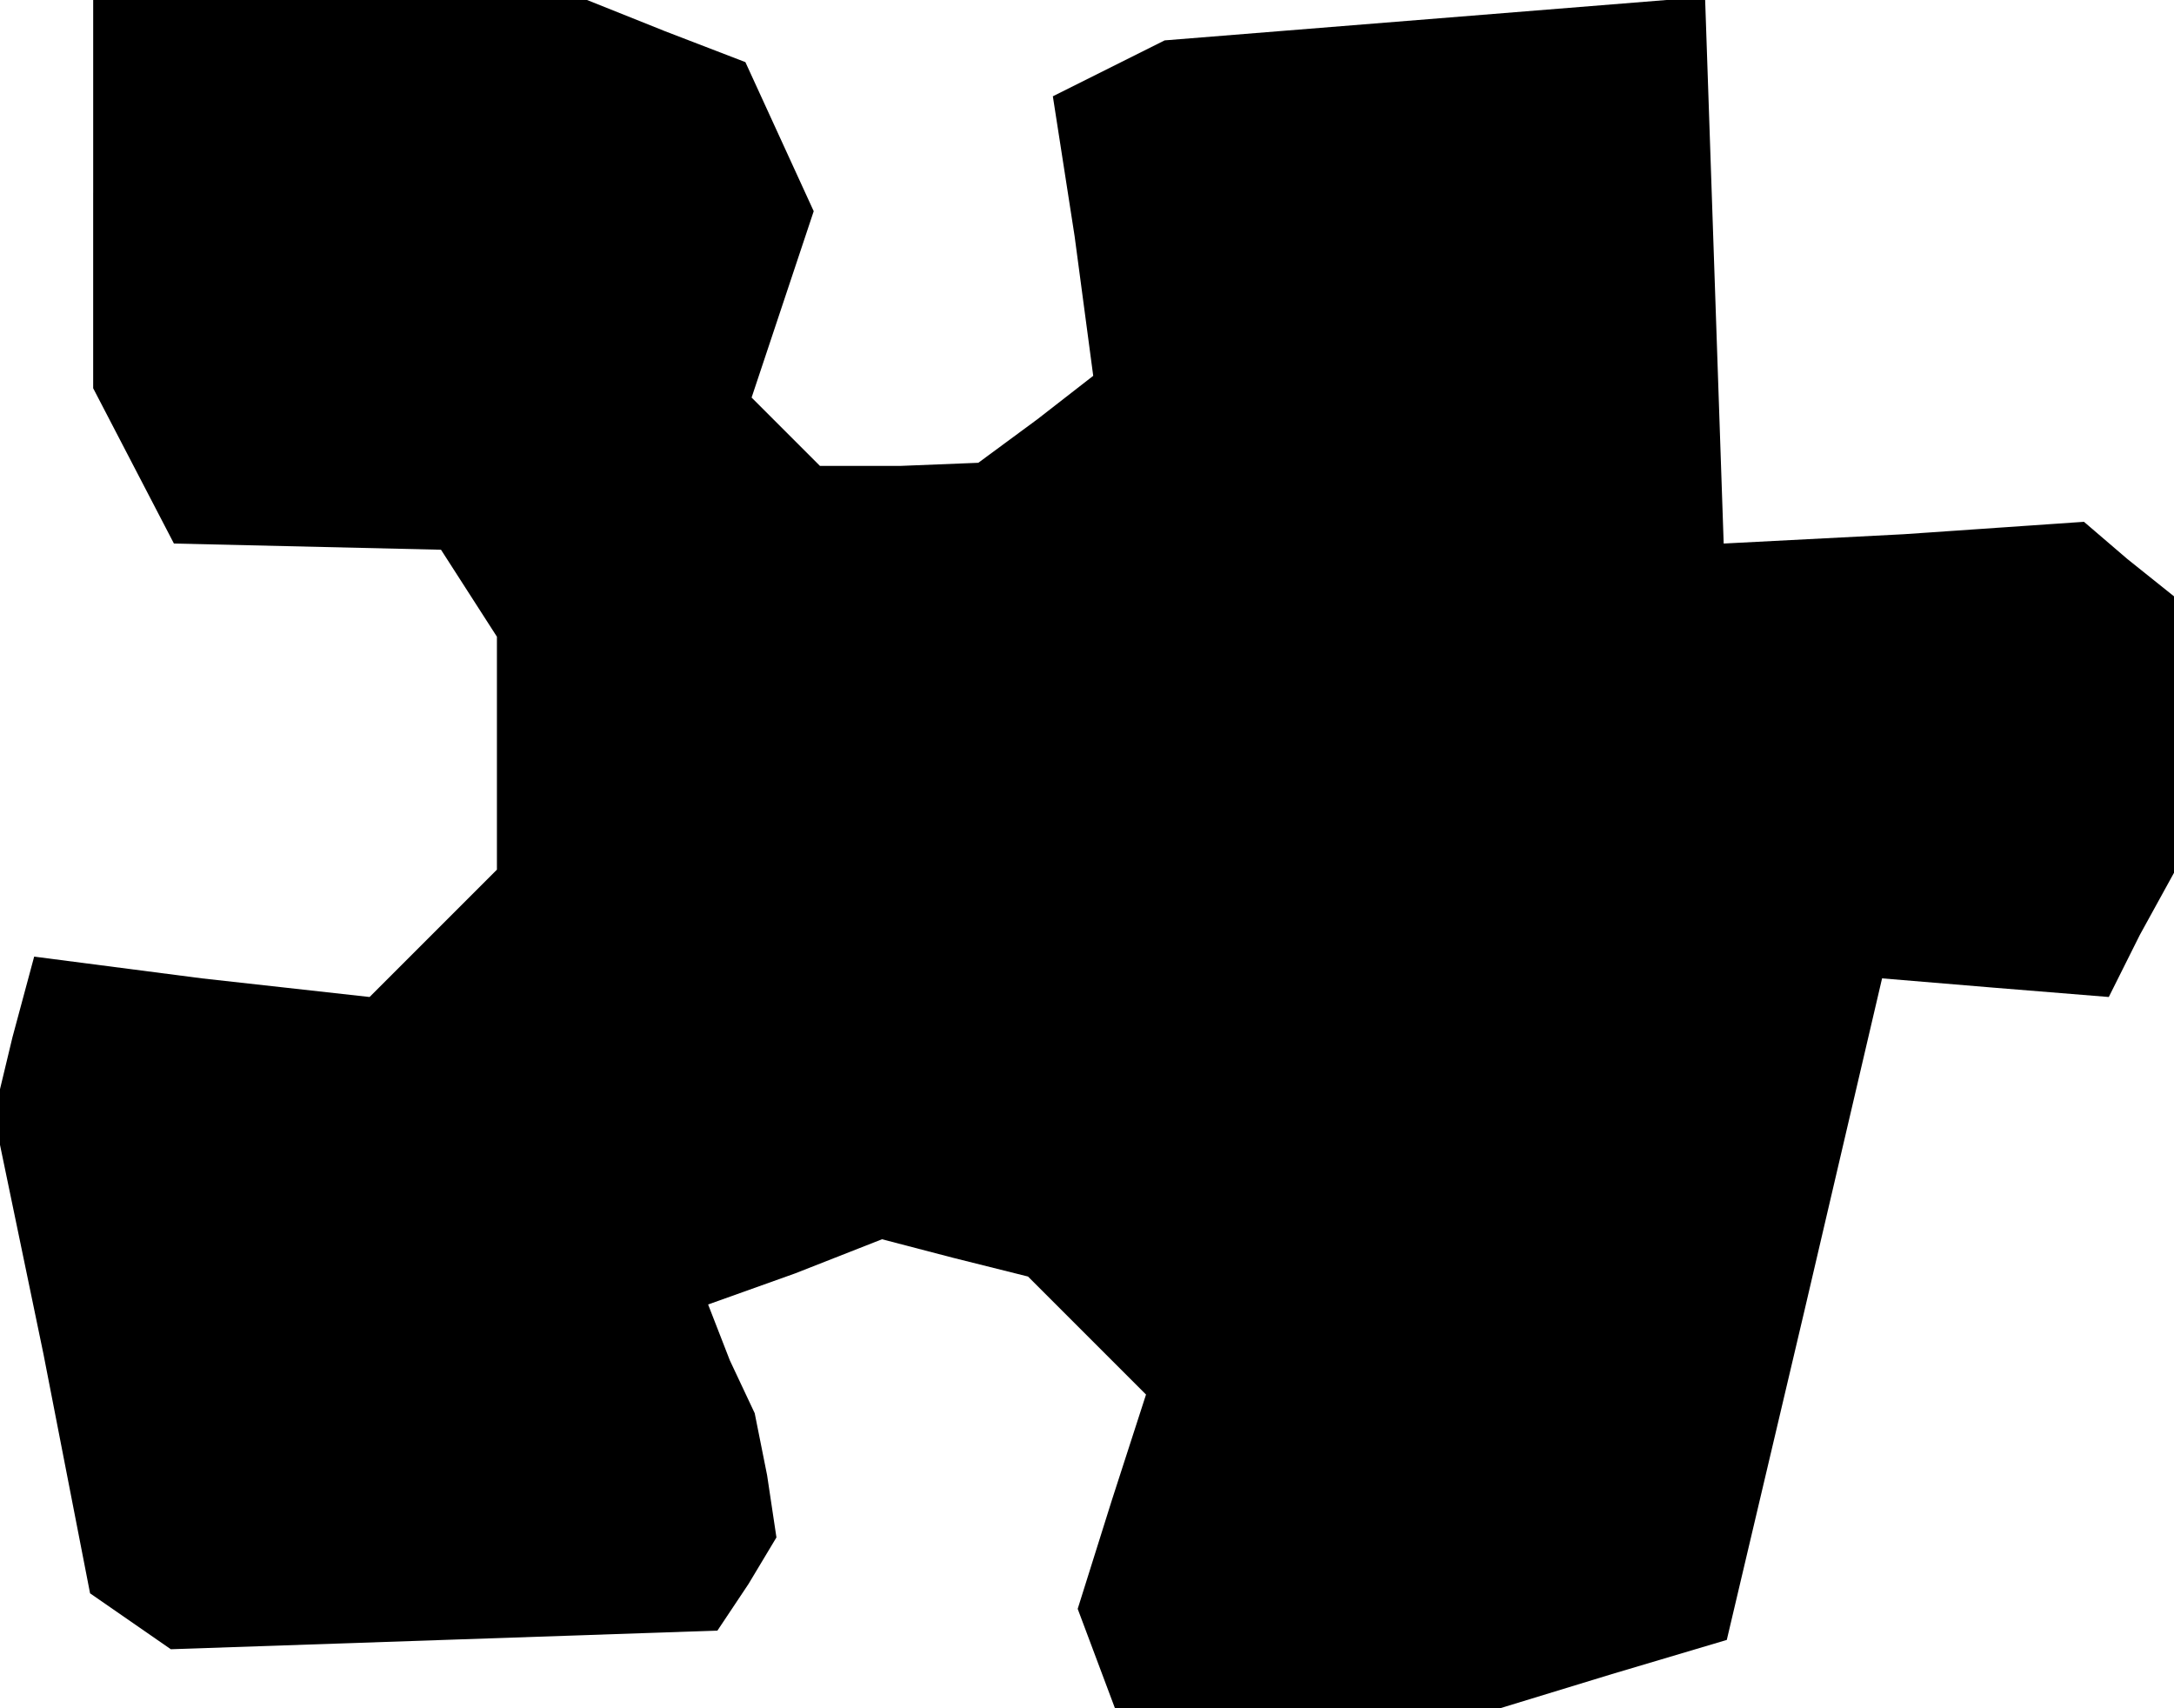 <?xml version="1.0" standalone="no"?>
<!DOCTYPE svg PUBLIC "-//W3C//DTD SVG 20010904//EN"
 "http://www.w3.org/TR/2001/REC-SVG-20010904/DTD/svg10.dtd">
<svg version="1.0" xmlns="http://www.w3.org/2000/svg"
 width="70pt" height="55pt" viewBox="0 0 70 55"
 preserveAspectRatio="xMidYMid meet">
<g transform="translate(0,55) scale(0.1,-0.1)"
fill="#000000" stroke="none">
<path d="M30 488 l0 -63 13 -25 13 -25 43 -1 43 -1 9 -14 9 -14 0 -37 0 -38
-21 -21 -20 -20 -54 6 -54 7 -7 -26 -6 -25 16 -77 15 -77 13 -9 13 -9 88 3 88
3 10 15 9 15 -3 20 -4 20 -8 17 -7 18 28 10 28 11 23 -6 24 -6 19 -19 19 -19
-11 -34 -11 -35 6 -16 6 -16 62 0 62 0 36 11 37 11 25 106 25 107 36 -3 37 -3
10 20 11 20 0 44 0 45 -15 12 -14 12 -58 -4 -58 -3 -3 88 -3 88 -87 -7 -87 -7
-18 -9 -18 -9 7 -45 6 -45 -18 -14 -19 -14 -25 -1 -26 0 -11 11 -11 11 10 30
10 30 -11 24 -11 24 -26 10 -25 10 -80 0 -79 0 0 -62z"/>
</g>
</svg>
